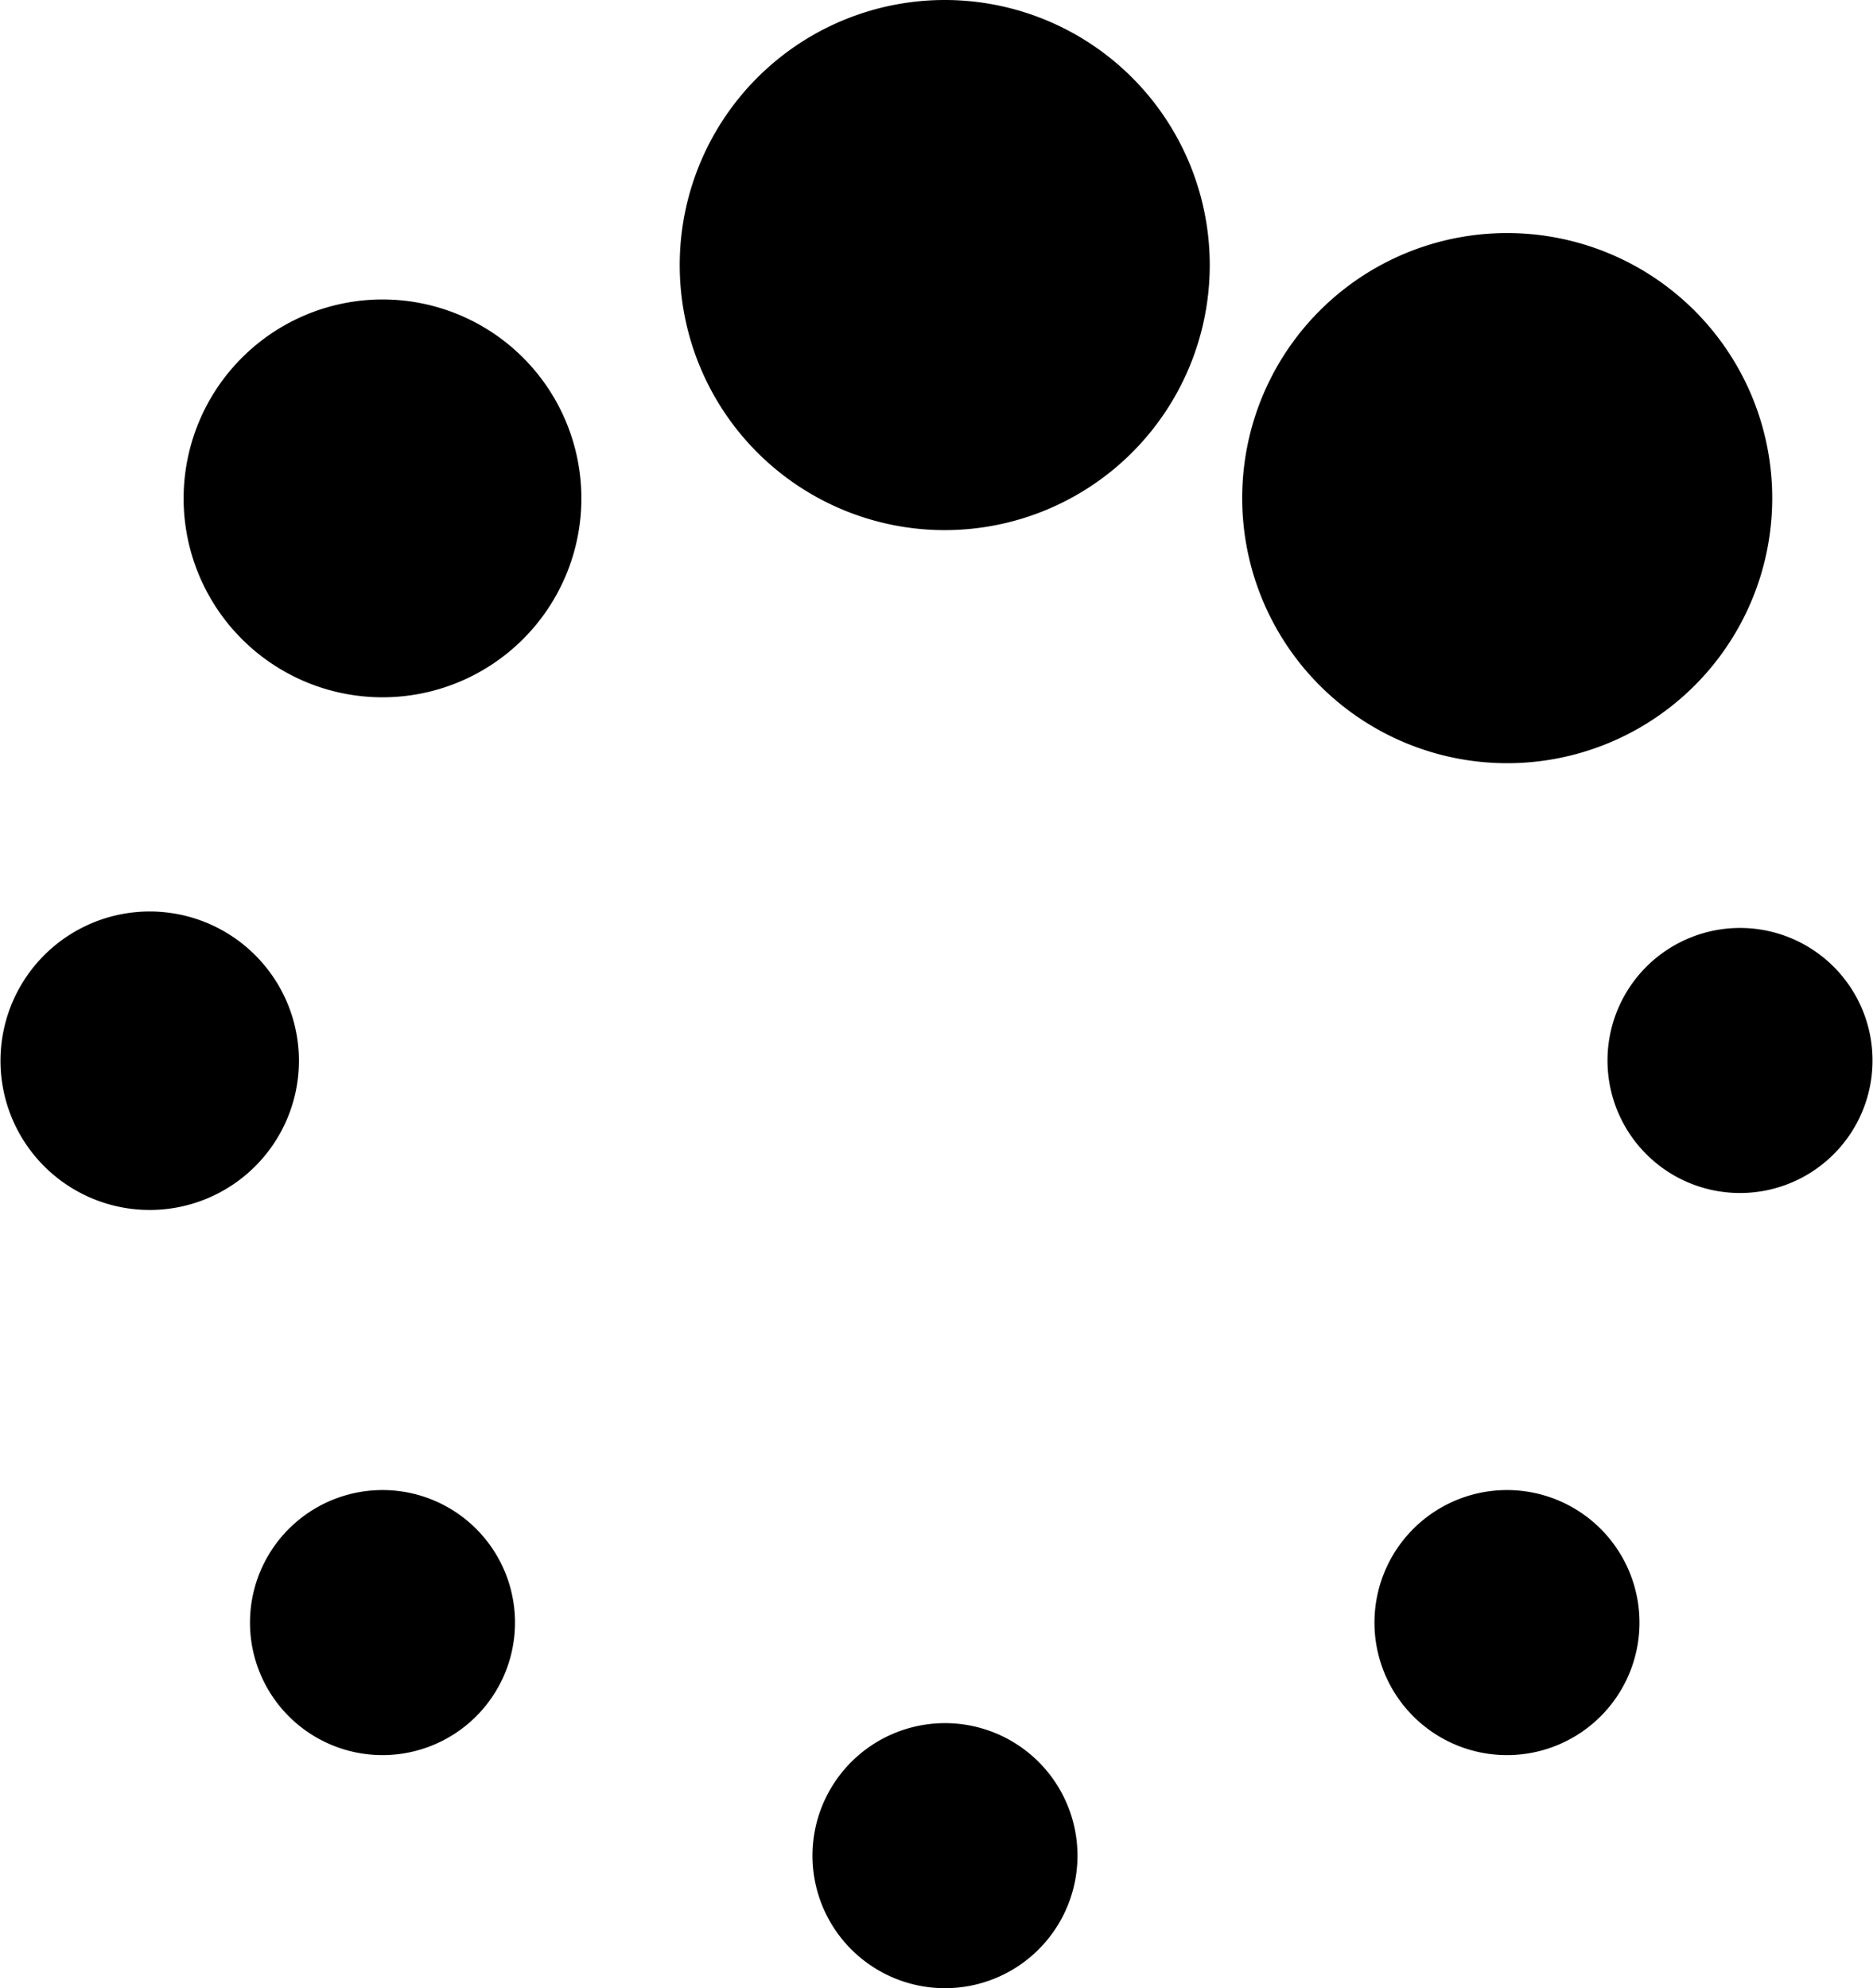 <svg xmlns="http://www.w3.org/2000/svg" width="38.66" height="41.03" viewBox="0 0 38.66 41.03">
  <path id="Icon" class="cls-1" d="M1254.75,1846.5a5.47,5.47,0,1,0,5.47-5.47,5.471,5.471,0,0,0-5.47,5.47m11.61,4.81a5.47,5.47,0,1,0,5.47-5.47,5.465,5.465,0,0,0-5.47,5.47m7.54,11.6a2.735,2.735,0,1,0,2.73-2.73,2.736,2.736,0,0,0-2.73,2.73m-4.81,11.61a2.735,2.735,0,1,0,2.74-2.74,2.736,2.736,0,0,0-2.74,2.74m-11.6,4.8a2.735,2.735,0,1,0,2.73-2.73,2.736,2.736,0,0,0-2.73,2.73m-11.61-4.8a2.735,2.735,0,1,0,2.74-2.74,2.736,2.736,0,0,0-2.74,2.74m-1.37-23.21a4.105,4.105,0,1,0,4.11-4.1,4.108,4.108,0,0,0-4.11,4.1m-3.78,11.6a3.08,3.08,0,1,0,3.08-3.07,3.081,3.081,0,0,0-3.08,3.07" transform="translate(-1240.72 -1841.03)"/>
</svg>
